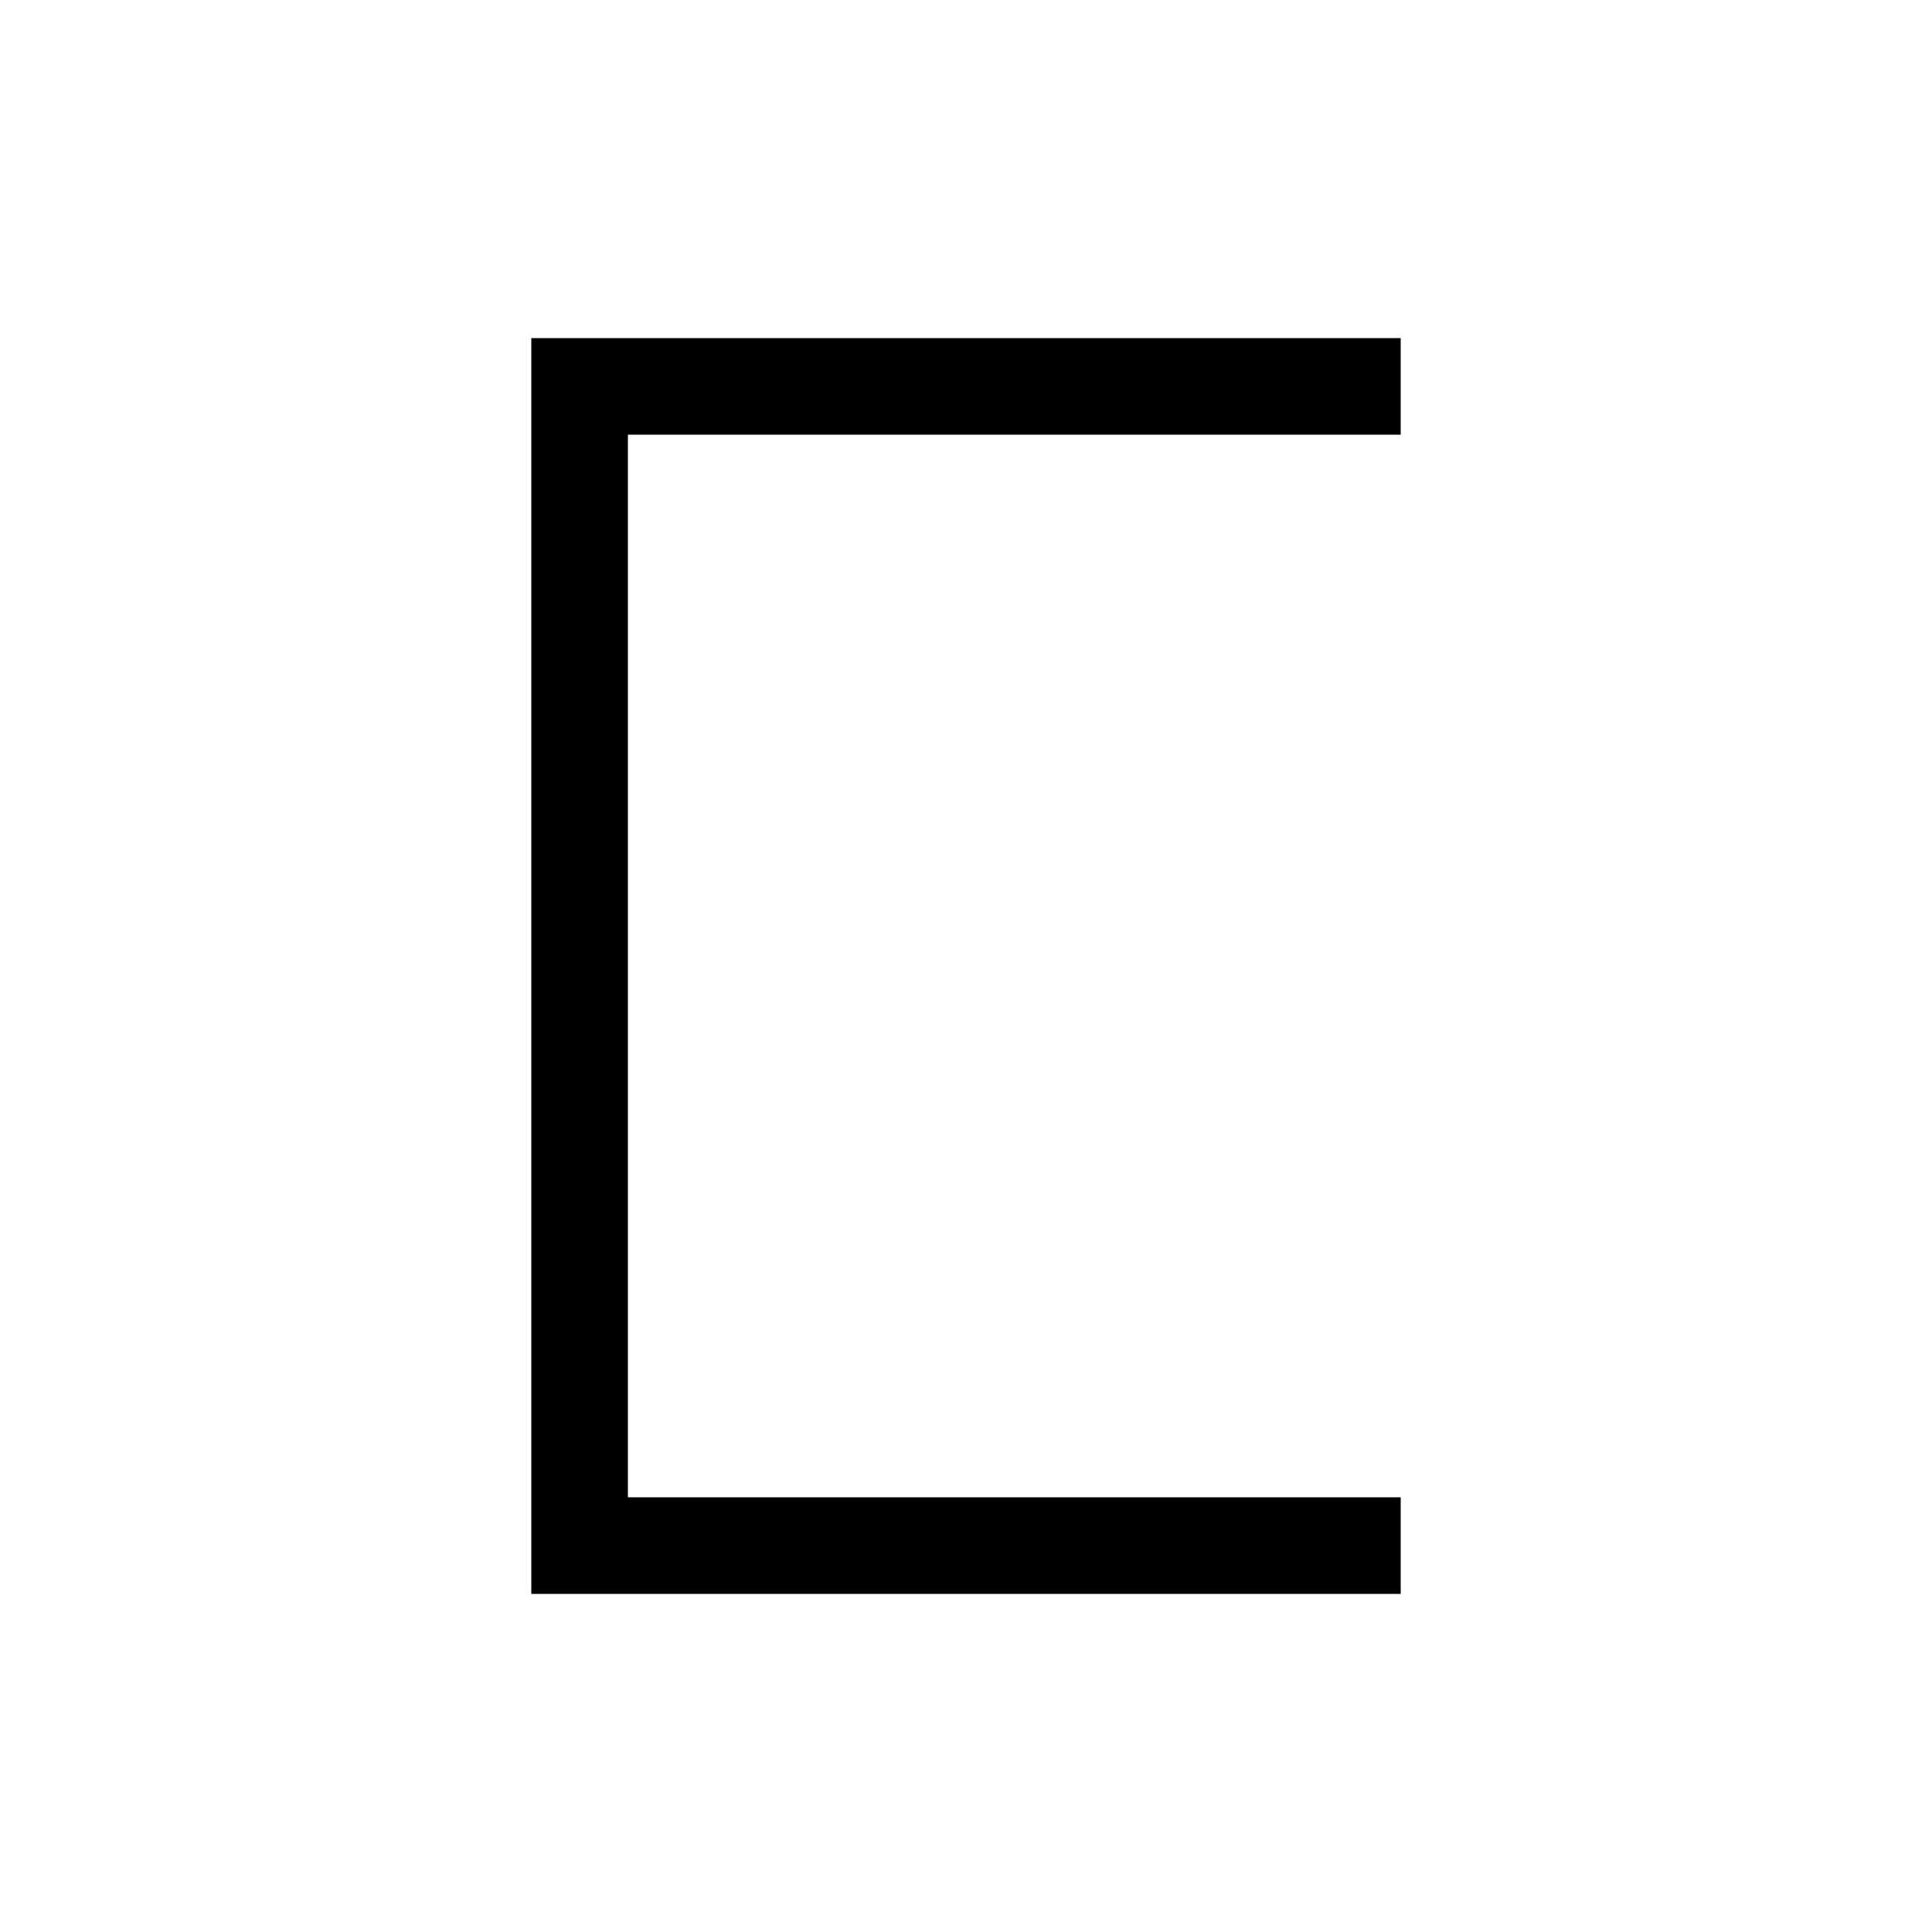 <svg viewBox="0 0 80 80" fill="none">
  <path d="M56 18H58V14H56V18ZM24 16V14H22V16H24ZM24 64H22V66H24V64ZM56 66H58V62H56V66ZM56 14H24V18H56V14ZM22 16V64H26V16H22ZM56 62H24V66H56V62Z" fill="currentColor" />
</svg>
